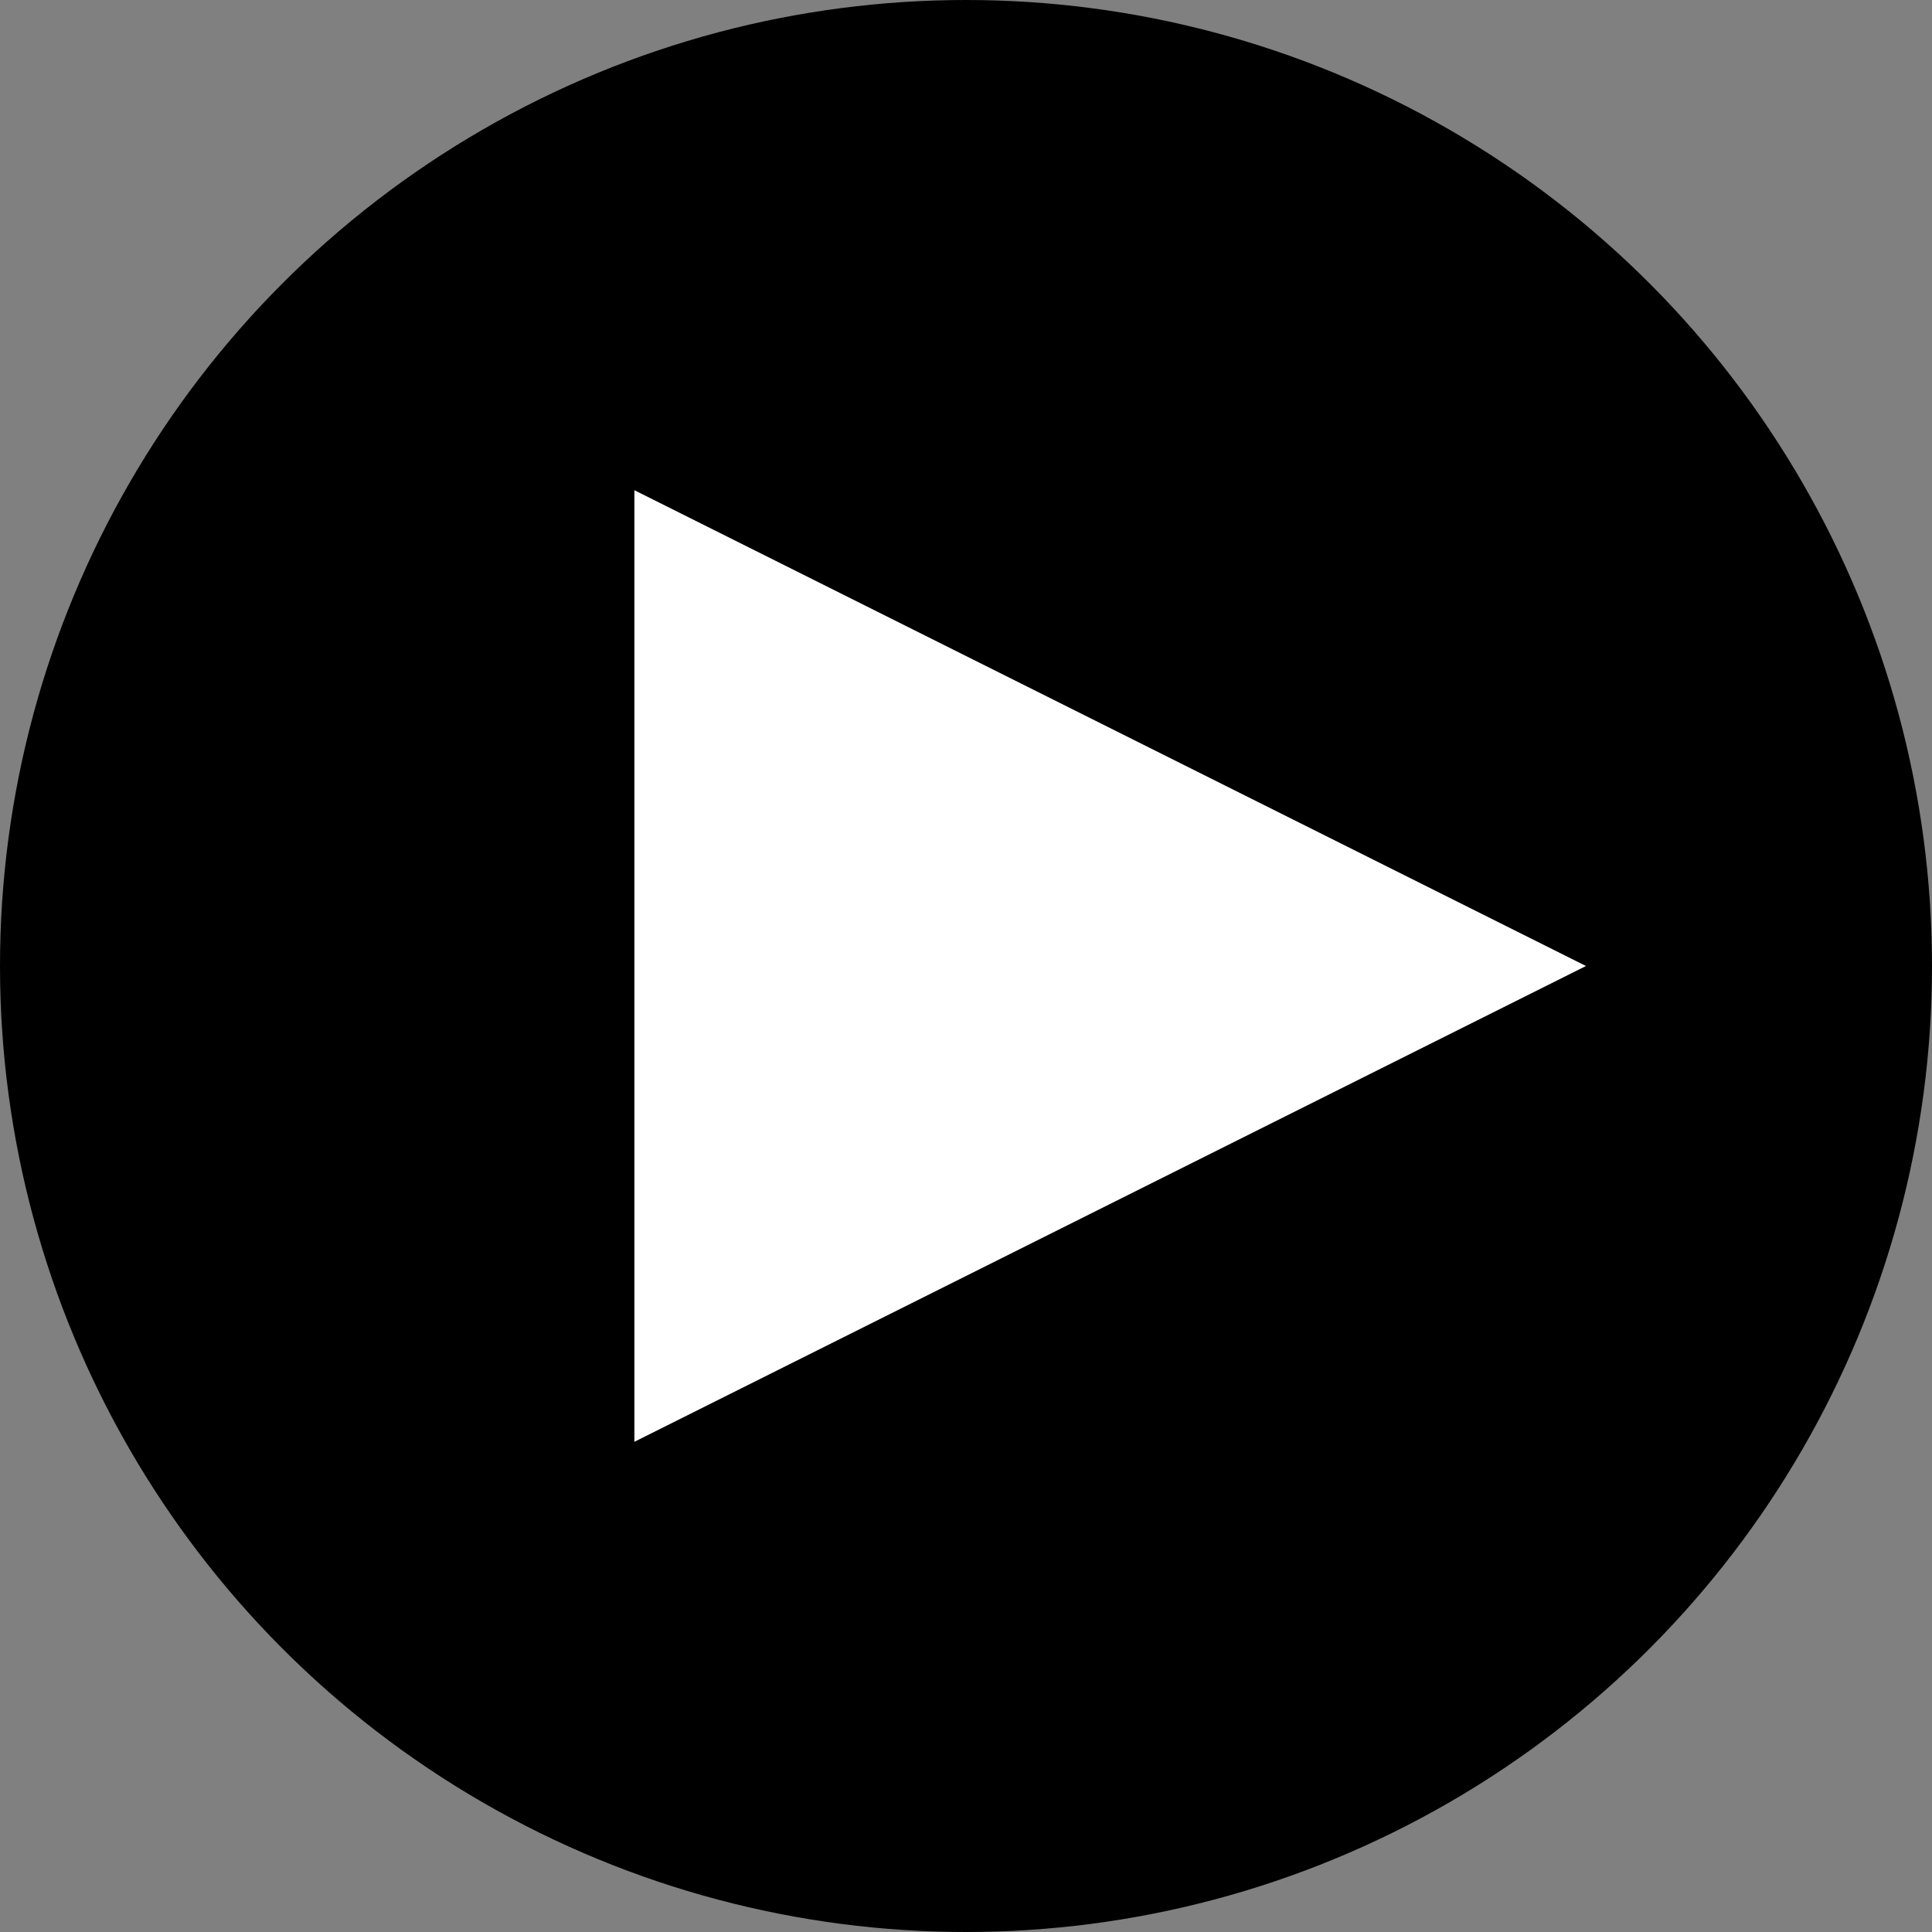 <?xml version="1.0" encoding="UTF-8"?>
<svg width="67px" height="67px" viewBox="0 0 67 67" version="1.1" xmlns="http://www.w3.org/2000/svg" xmlns:xlink="http://www.w3.org/1999/xlink">
    <rect x="0" y="0" width="67" height="67" fill="#808080" stroke="none"/>
    <!-- Generator: Sketch 43.2 (39069) - http://www.bohemiancoding.com/sketch -->
    <title>player-button-play</title>
    <desc>Created with Sketch.</desc>
    <defs></defs>
    <g id="Meditations-page" stroke="none" stroke-width="1" fill="none" fill-rule="evenodd">
        <g id="Desktop-HD-Copy-12" transform="translate(-687, -633)">
            <g id="Group-Copy" transform="translate(634, 633)">
                <g id="player-button-play" transform="translate(53, 0)">
                    <g id="Group-5-Copy-2" fill="#000000">
                        <circle id="Oval" cx="33.5" cy="33.5" r="33.5"></circle>
                    </g>
                    <polygon id="Triangle-Copy" fill="#FFFFFF" points="55 33.5 22 50 22 17"></polygon>
                </g>
            </g>
        </g>
    </g>
</svg>